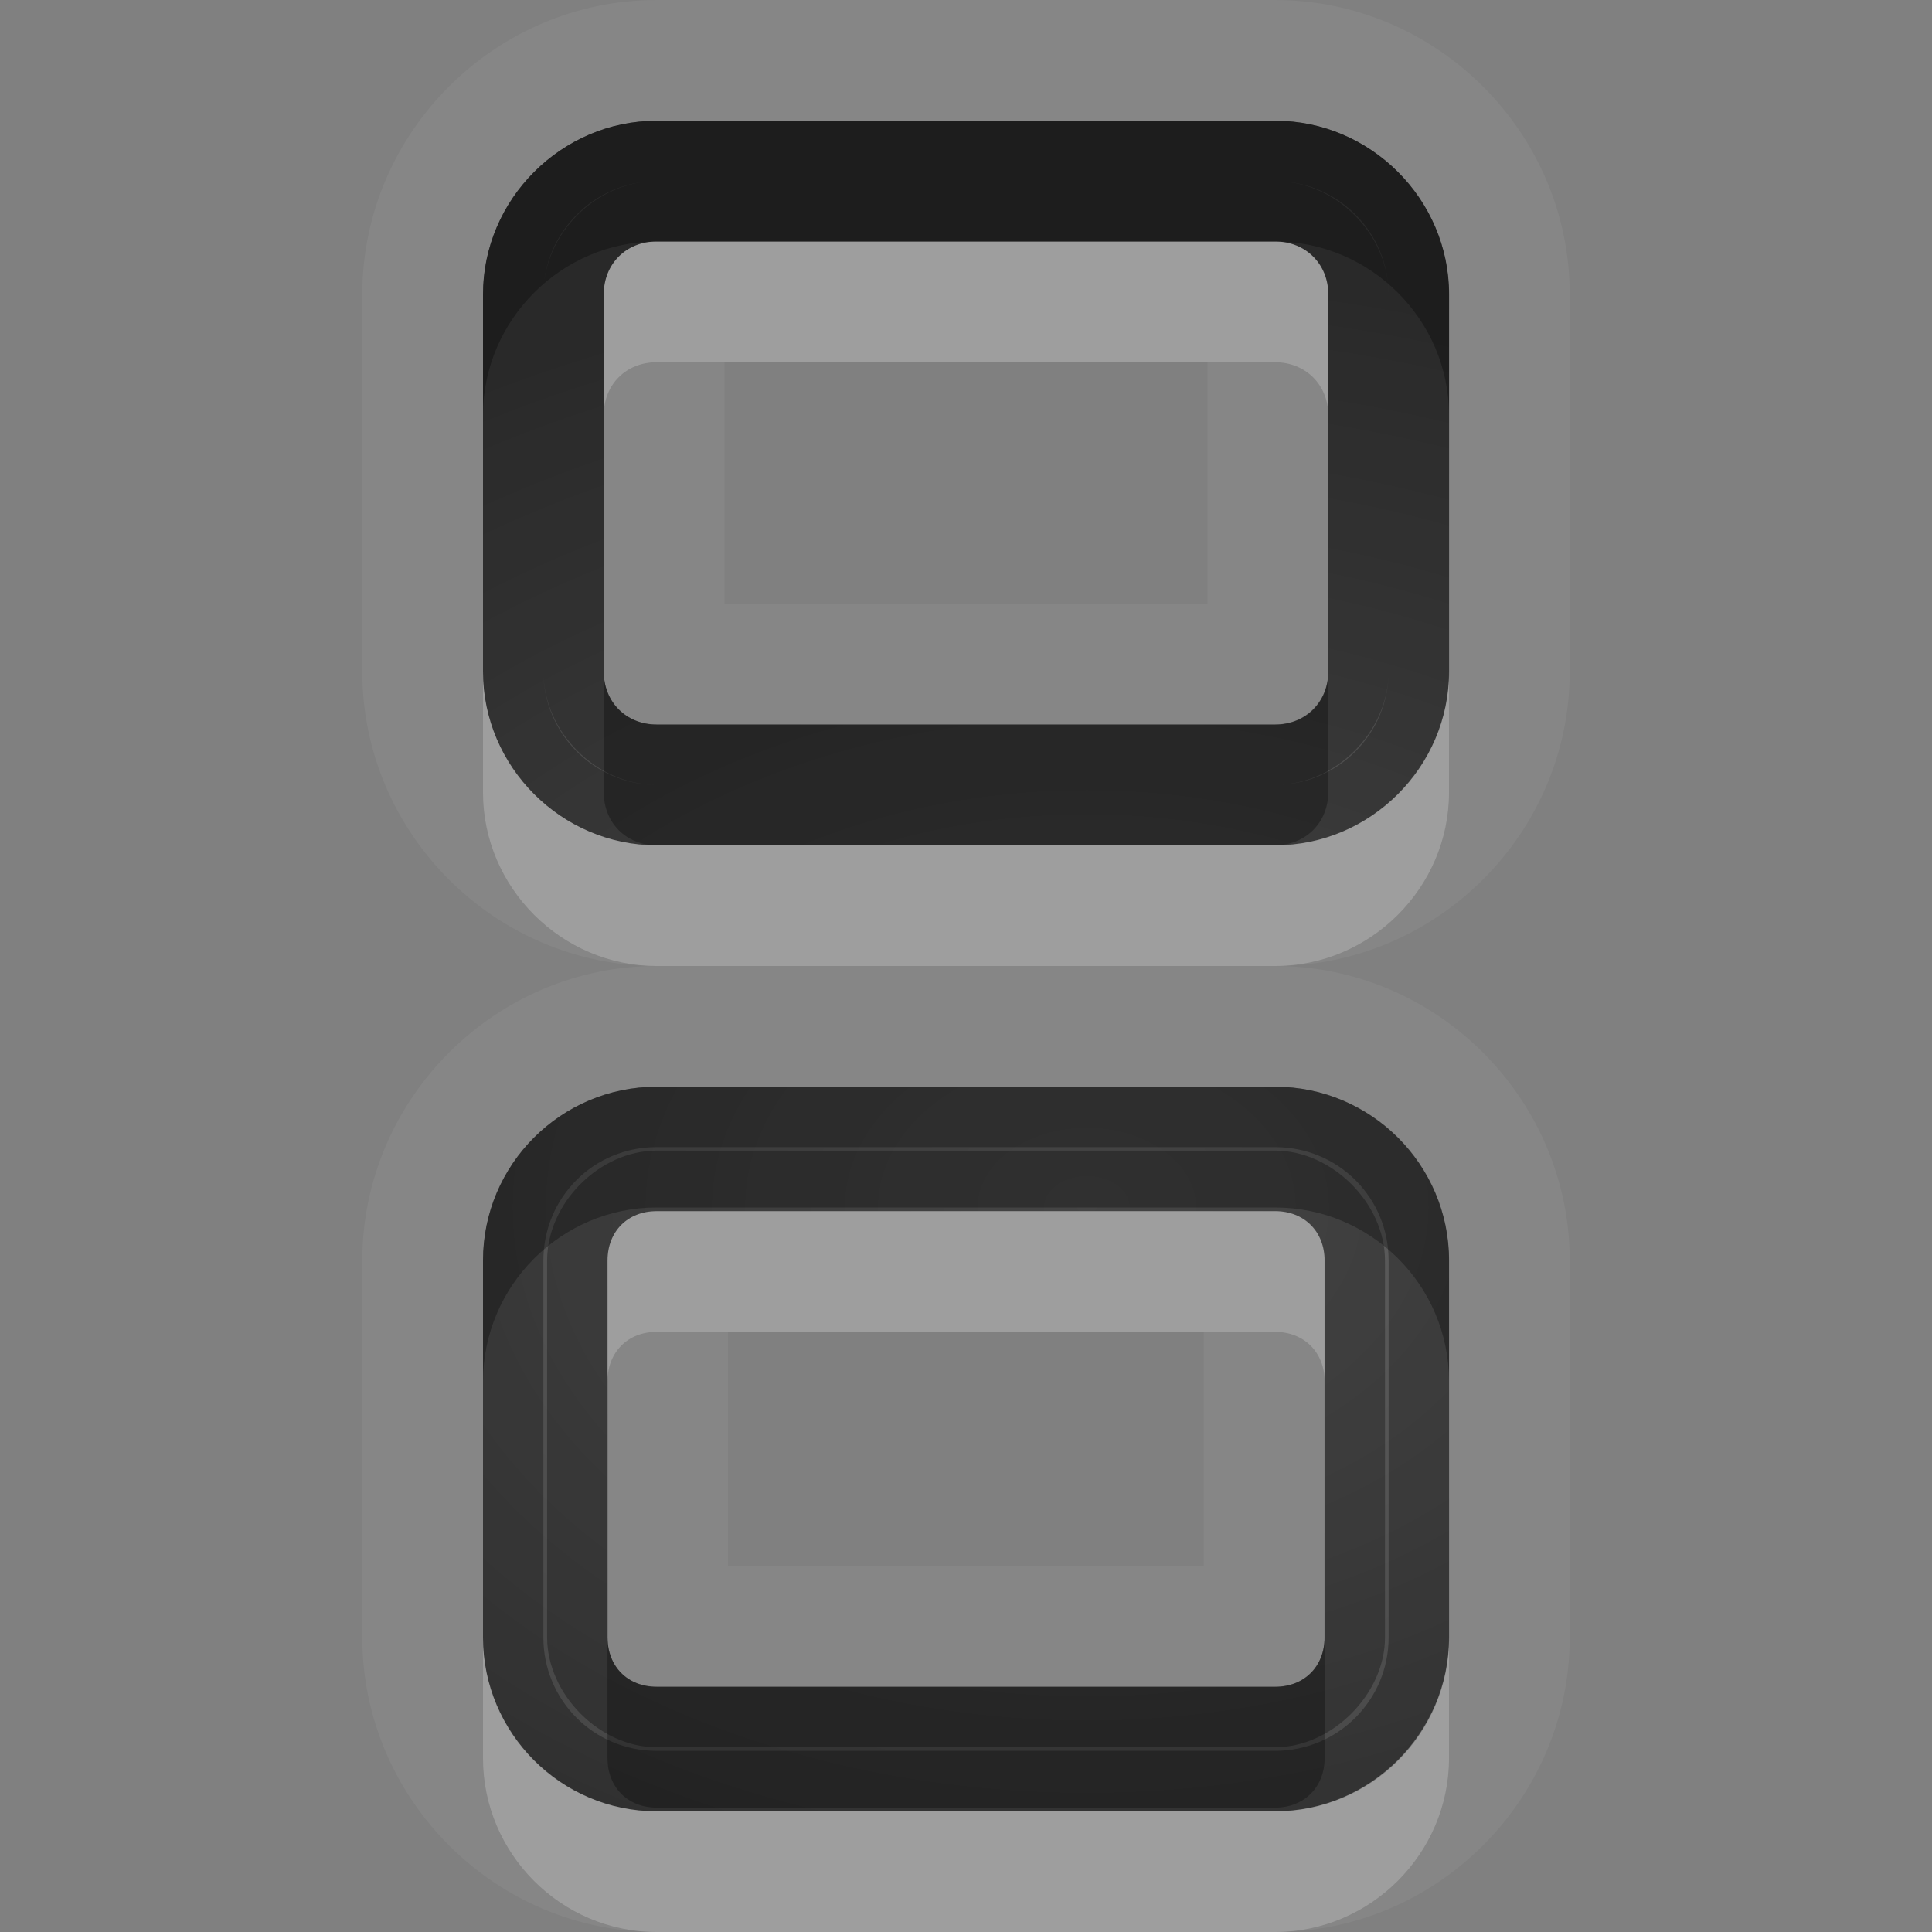 <?xml version="1.0" encoding="UTF-8"?>
<svg id="svg36" width="16" height="16" version="1.1" xmlns="http://www.w3.org/2000/svg" xmlns:cc="http://creativecommons.org/ns#" xmlns:dc="http://purl.org/dc/elements/1.1/" xmlns:rdf="http://www.w3.org/1999/02/22-rdf-syntax-ns#">
 <rect width="100%" height="100%" fill="#808080" stroke="none"/>
 <defs id="defs7">
  <radialGradient id="gr0" cx="9" cy="10" r="11" gradientTransform="matrix(1 0 0 .727 0 2.727)" gradientUnits="userSpaceOnUse">
   <stop id="stop2" stop-opacity=".235" offset="0"/>
   <stop id="stop4" stop-opacity=".549" offset="1"/>
  </radialGradient>
 </defs>
 <path id="path9" d="m5.438 0c-1.339 0-2.438 1.1-2.438 2.438v3.124c0 1.339 1.098 2.438 2.438 2.438-1.337 0-2.438 1.1-2.438 2.44v3.12c0 1.34 1.101 2.44 2.438 2.44h5.122c1.34 0 2.44-1.1 2.44-2.44v-3.12c0-1.34-1.1-2.44-2.44-2.44 1.34 0 2.44-1.099 2.44-2.438v-3.124c0-1.339-1.1-2.438-2.44-2.438h-5.122zm0 1h5.122c0.79 0 1.44 0.65 1.44 1.438v3.124c0 0.788-0.65 1.438-1.44 1.438h-5.122c-0.787 0-1.438-0.649-1.438-1.438v-3.124c0-0.788 0.651-1.438 1.438-1.438zm0 1c-0.253 0-0.438 0.184-0.438 0.438v3.124c0 0.252 0.186 0.438 0.438 0.438h5.122c0.25 0 0.44-0.186 0.44-0.438v-3.124c0-0.253-0.19-0.438-0.44-0.438h-5.122zm0.562 1h4v2h-4v-2zm-0.562 6h5.122c0.79 0 1.44 0.643 1.44 1.44v3.12c0 0.79-0.65 1.44-1.44 1.44h-5.122c-0.793 0-1.438-0.65-1.438-1.44v-3.12c0-0.797 0.646-1.44 1.438-1.44zm0 1.03c-0.241 0-0.407 0.17-0.407 0.41v3.12c0 0.24 0.166 0.41 0.407 0.41h5.122c0.24 0 0.41-0.17 0.41-0.41v-3.12c0-0.24-0.17-0.41-0.41-0.41h-5.122zm0.591 1h3.94v1.94h-3.94v-1.94z" fill="#fff" opacity=".05"/>
 <path id="base" d="m5.438 1c-0.788 0-1.438 0.65-1.438 1.438v3.125c0 0.788 0.65 1.438 1.438 1.438h5.125c0.788 0 1.438-0.65 1.438-1.438v-3.125c0-0.788-0.65-1.438-1.438-1.438zm0 1h5.125c0.251 0 0.438 0.186 0.438 0.438v3.125c0 0.251-0.186 0.438-0.438 0.438h-5.125c-0.251 0-0.438-0.186-0.438-0.438v-3.125c0-0.251 0.186-0.438 0.438-0.438zm0 7c-0.792 0-1.438 0.645-1.438 1.438v3.125c0 0.792 0.645 1.438 1.438 1.438h5.125c0.792 0 1.438-0.645 1.438-1.438v-3.125c0-0.792-0.645-1.438-1.438-1.438zm0 1.031h5.125c0.241 0 0.406 0.166 0.406 0.406v3.125c0 0.241-0.166 0.406-0.406 0.406h-5.125c-0.241 0-0.406-0.166-0.406-0.406v-3.125c0-0.241 0.166-0.406 0.406-0.406z" fill="url(#gr0)"/>
 <path id="path17" d="m5.438 1c-0.787 0-1.438 0.65-1.438 1.438v3.124c0 0.789 0.651 1.438 1.438 1.438h5.122c0.79 0 1.44-0.65 1.44-1.438v-3.124c0-0.788-0.65-1.438-1.44-1.438h-5.122zm0 0.5c-0.499 0-0.938 0.438-0.938 0.938 0-0.513 0.425-0.938 0.938-0.938zm5.122 0c0.52 0 0.94 0.423 0.94 0.938 0-0.5-0.44-0.938-0.94-0.938zm-5.122 0.5h5.122c0.25 0 0.44 0.185 0.44 0.438v3.124c0 0.252-0.19 0.438-0.44 0.438h-5.122c-0.252 0-0.438-0.186-0.438-0.438v-3.124c0-0.254 0.185-0.438 0.438-0.438zm-0.938 3.562c0 0.499 0.439 0.938 0.938 0.938-0.515 0-0.938-0.425-0.938-0.938zm7 0c0 0.513-0.42 0.938-0.94 0.938 0.5 0 0.94-0.439 0.94-0.938zm-6.062 3.438c-0.792 0-1.438 0.643-1.438 1.44v3.12c0 0.79 0.645 1.44 1.438 1.44h5.122c0.79 0 1.44-0.65 1.44-1.44v-3.12c0-0.797-0.65-1.44-1.44-1.44h-5.122zm0 0.5h5.122c0.52 0 0.94 0.415 0.94 0.94v3.12c0 0.52-0.42 0.94-0.94 0.94h-5.122c-0.522 0-0.938-0.42-0.938-0.94v-3.12c0-0.525 0.417-0.94 0.938-0.94zm0 0.029c-0.473 0-0.907 0.435-0.907 0.911v3.12c0 0.47 0.435 0.91 0.907 0.91h5.122c0.47 0 0.91-0.44 0.91-0.91v-3.12c0-0.476-0.44-0.911-0.91-0.911h-5.122zm0 0.501h5.122c0.24 0 0.41 0.17 0.41 0.41v3.12c0 0.24-0.17 0.41-0.41 0.41h-5.122c-0.241 0-0.407-0.17-0.407-0.41v-3.12c0-0.24 0.166-0.41 0.407-0.41z" opacity=".3"/>
 <path id="path24" d="m5.438 2c-0.253 0-0.438 0.184-0.438 0.438v1c0-0.254 0.185-0.438 0.438-0.438h5.122c0.25 0 0.44 0.185 0.44 0.438v-1c0-0.253-0.19-0.438-0.44-0.438h-5.122zm-1.438 3.562v1c0 0.789 0.651 1.438 1.438 1.438h5.122c0.79 0 1.44-0.65 1.44-1.438v-1c0 0.788-0.65 1.438-1.44 1.438h-5.122c-0.787 0-1.438-0.649-1.438-1.438zm1.438 4.468c-0.241 0-0.407 0.17-0.407 0.41v1c0-0.24 0.166-0.41 0.407-0.41h5.122c0.24 0 0.41 0.17 0.41 0.41v-1c0-0.24-0.17-0.41-0.41-0.41h-5.122zm-1.438 3.53v1c0 0.79 0.645 1.44 1.438 1.44h5.122c0.79 0 1.44-0.65 1.44-1.44v-1c0 0.79-0.65 1.44-1.44 1.44h-5.122c-0.793 0-1.438-0.65-1.438-1.44z" fill="#fff" opacity=".2"/>
 <path id="path31" d="m5.438 1c-0.787 0-1.438 0.65-1.438 1.438v1c0-0.789 0.651-1.438 1.438-1.438h5.122c0.79 0 1.44 0.65 1.44 1.438v-1c0-0.788-0.65-1.438-1.44-1.438h-5.122zm-0.438 4.562v1c0 0.252 0.186 0.438 0.438 0.438h5.122c0.25 0 0.44-0.186 0.44-0.438v-1c0 0.252-0.19 0.438-0.44 0.438h-5.122c-0.252 0-0.438-0.186-0.438-0.438zm0.438 3.438c-0.792 0-1.438 0.644-1.438 1.44v1c0-0.79 0.646-1.44 1.438-1.44h5.122c0.79 0 1.44 0.64 1.44 1.44v-1c0-0.796-0.65-1.44-1.44-1.44h-5.122zm-0.407 4.56v1c0 0.24 0.166 0.41 0.407 0.41h5.122c0.24 0 0.41-0.17 0.41-0.41v-1c0 0.24-0.17 0.41-0.41 0.41h-5.122c-0.241 0-0.407-0.17-0.407-0.41z" opacity=".3"/>
</svg>
